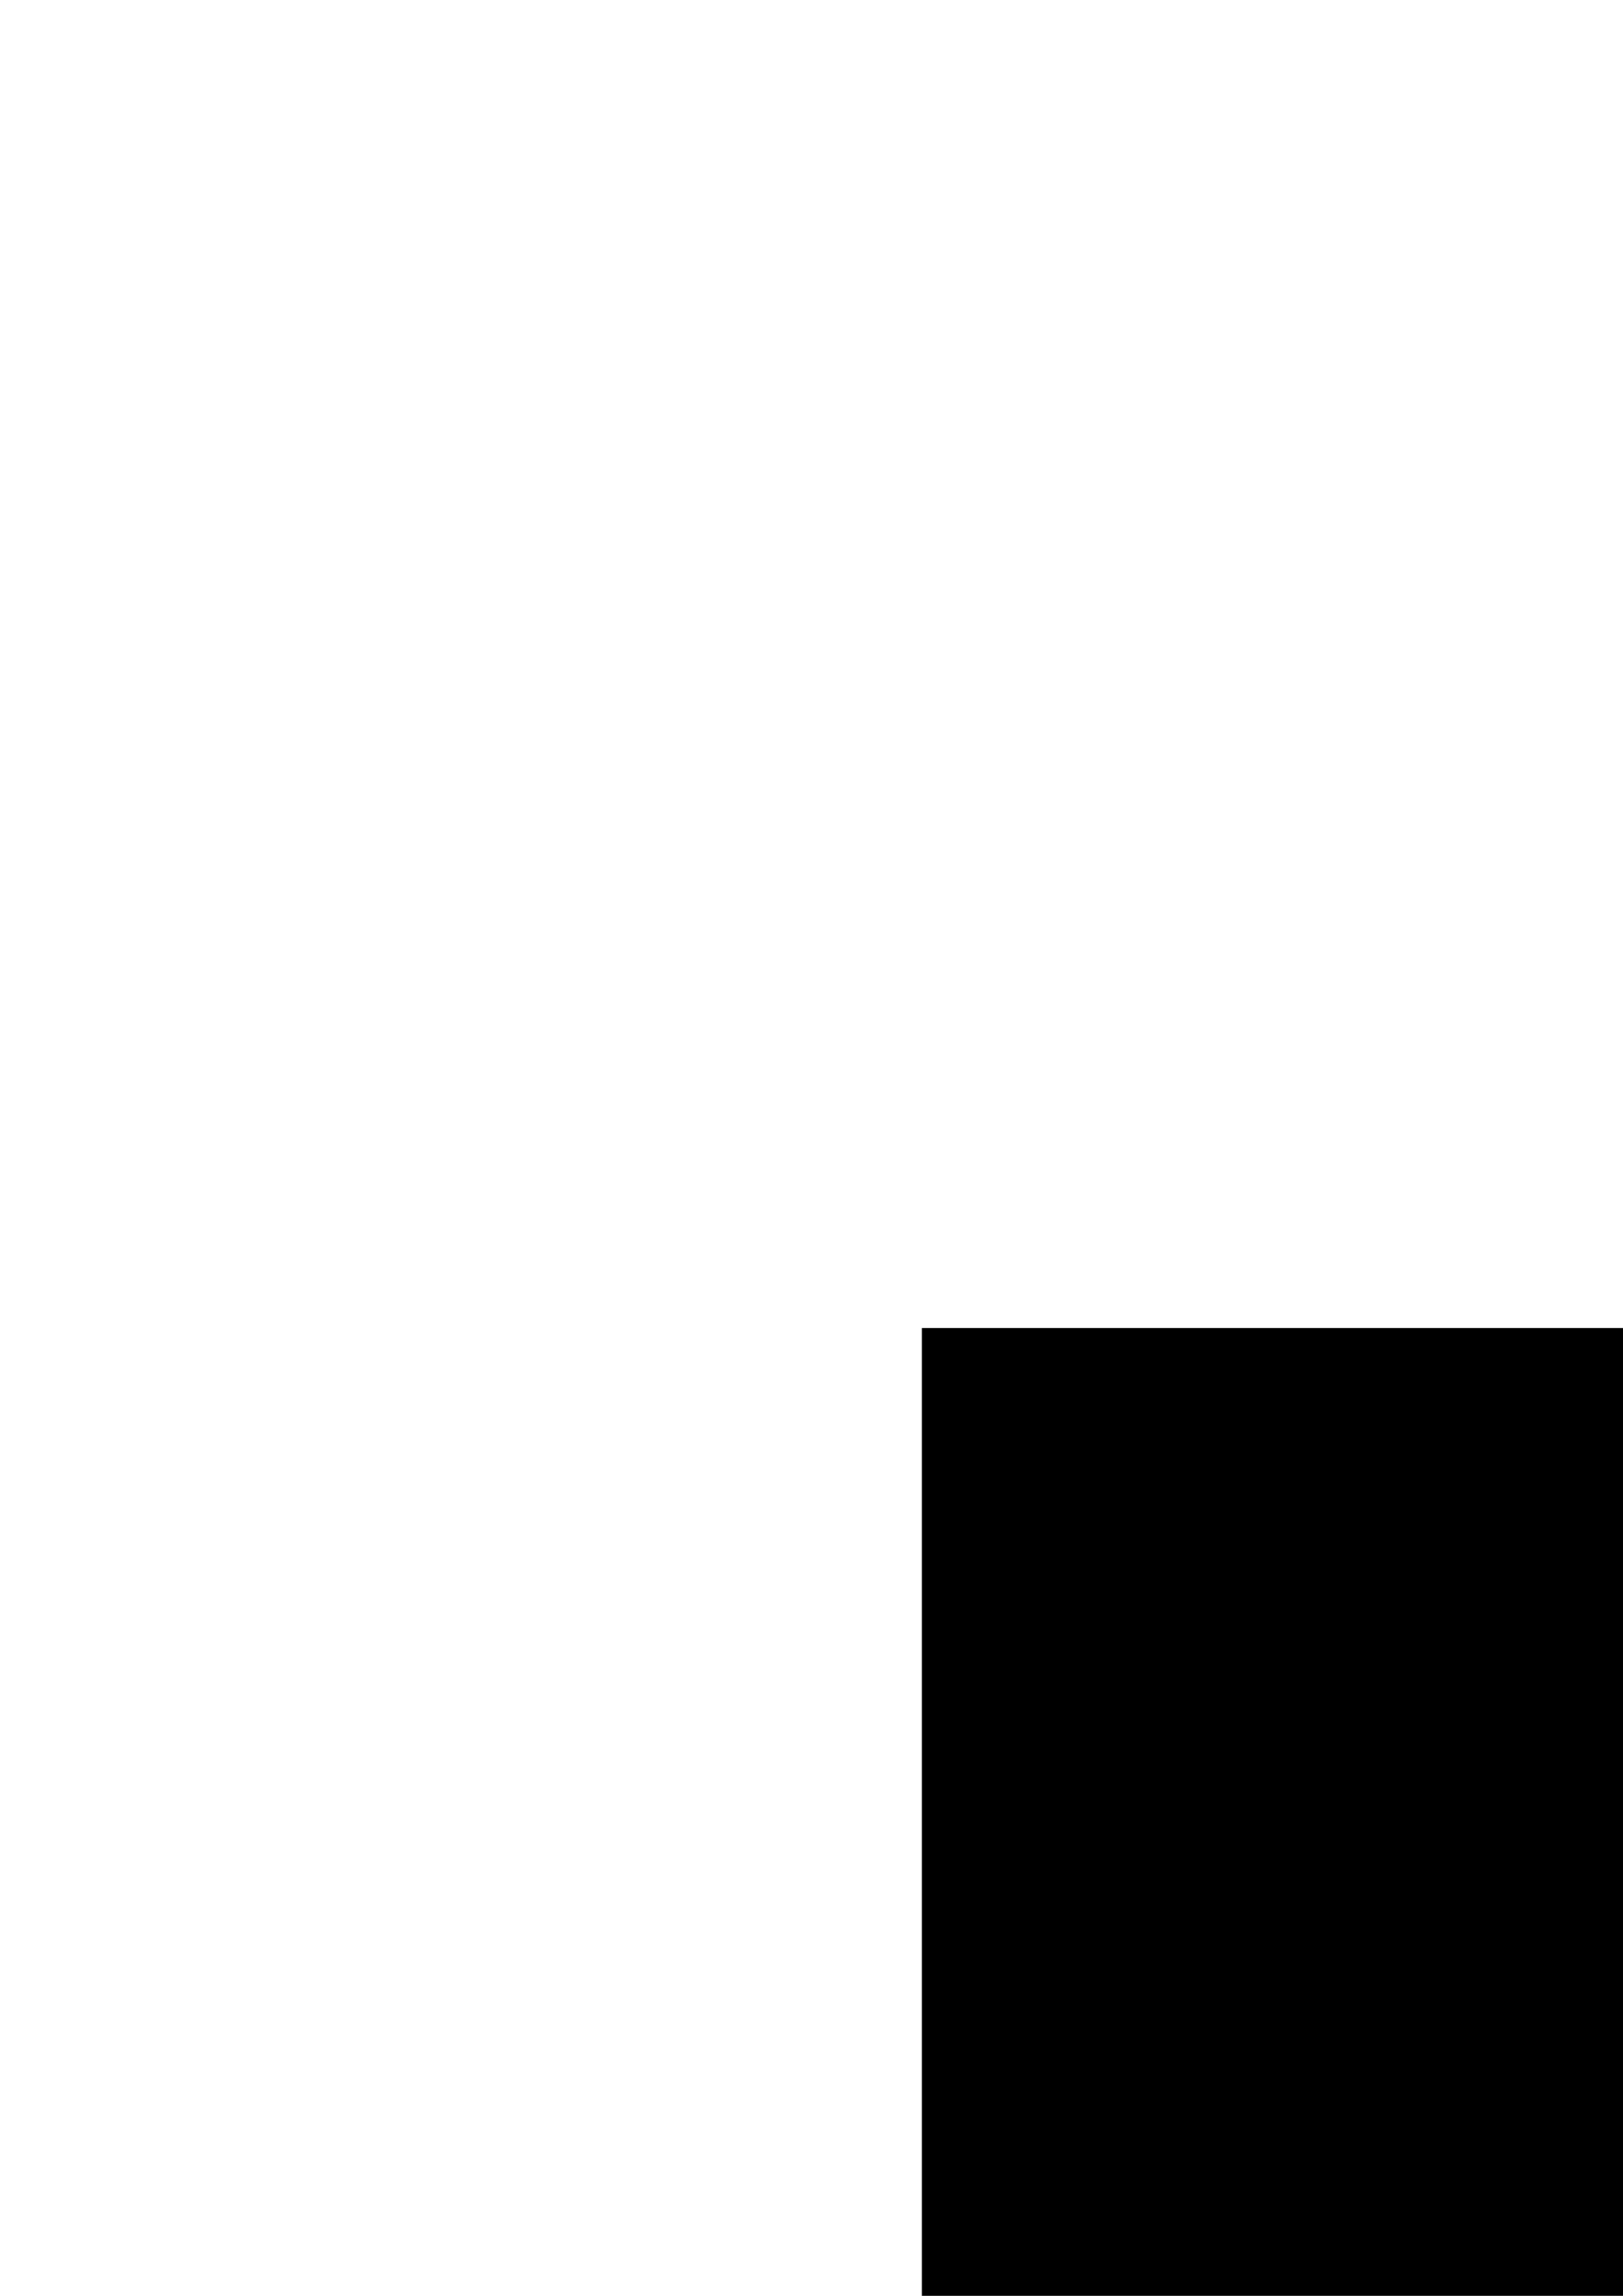 <?xml version="1.0" encoding="UTF-8" standalone="no"?>
<!-- Created with Inkscape (http://www.inkscape.org/) -->

<svg
   xmlns:dc="http://purl.org/dc/elements/1.1/"
   xmlns:cc="http://creativecommons.org/ns#"
   xmlns:rdf="http://www.w3.org/1999/02/22-rdf-syntax-ns#"
   xmlns:svg="http://www.w3.org/2000/svg"
   xmlns="http://www.w3.org/2000/svg"
   xmlns:sodipodi="http://sodipodi.sourceforge.net/DTD/sodipodi-0.dtd"
   xmlns:inkscape="http://www.inkscape.org/namespaces/inkscape"
   width="210mm"
   height="297mm"
   viewBox="0 0 210 297"
   version="1.1"
   id="svg8"
   inkscape:version="0.92.5 (2060ec1f9f, 2020-04-08)"
   sodipodi:docname="random.svg">
  <defs
     id="defs2">
    <marker
       inkscape:stockid="Arrow1Lend"
       orient="auto"
       refY="0.0"
       refX="0.0"
       id="marker1866"
       style="overflow:visible;"
       inkscape:isstock="true">
      <path
         id="path1864"
         d="M 0.0,0.0 L 5.0,-5.0 L -12.5,0.0 L 5.0,5.0 L 0.0,0.0 z "
         style="fill-rule:evenodd;stroke:#000000;stroke-width:1pt;stroke-opacity:1;fill:#000000;fill-opacity:1"
         transform="scale(0.8) rotate(180) translate(12.5,0)" />
    </marker>
  </defs>
  <sodipodi:namedview
     id="base"
     pagecolor="#ffffff"
     bordercolor="#666666"
     borderopacity="1.0"
     inkscape:pageopacity="0.0"
     inkscape:pageshadow="2"
     inkscape:zoom="0.7"
     inkscape:cx="-667.16924"
     inkscape:cy="-668.79292"
     inkscape:document-units="mm"
     inkscape:current-layer="layer1"
     showgrid="false"
     inkscape:window-width="1848"
     inkscape:window-height="1016"
     inkscape:window-x="472"
     inkscape:window-y="27"
     inkscape:window-maximized="1"
     inkscape:snap-global="false" />
  <g
     inkscape:label="Layer 1"
     inkscape:groupmode="layer"
     id="layer1">
    <flowRoot
       xml:space="preserve"
       id="flowRoot868"
       style="fill:black;fill-opacity:1;stroke:none;font-family:sans-serif;font-style:normal;font-weight:normal;font-size:40px;line-height:0;letter-spacing:0px;word-spacing:0px"><flowRegion
         id="flowRegion870"><rect
           id="rect872"
           width="597.143"
           height="225.714"
           x="119.286"
           y="171.805" /></flowRegion><flowPara
         id="flowPara874" /></flowRoot>    <ellipse
       style="opacity:1;fill:none;fill-opacity:1;stroke:#000000;stroke-width:0.5;stroke-miterlimit:4;stroke-dasharray:none;stroke-dashoffset:0;stroke-opacity:1"
       id="path1086"
       cx="40.065"
       cy="434.016"
       rx="68.414"
       ry="64.445" />
    <circle
       style="opacity:1;fill:#000000;fill-opacity:1;stroke:#000000;stroke-width:0.338;stroke-miterlimit:4;stroke-dasharray:none;stroke-dashoffset:0;stroke-opacity:1"
       id="path1088"
       cx="-15.425"
       cy="473.421"
       r="6.318" />
    <circle
       style="opacity:1;fill:#f68319;fill-opacity:1;stroke:#000000;stroke-width:0.338;stroke-miterlimit:4;stroke-dasharray:none;stroke-dashoffset:0;stroke-opacity:1"
       id="path1088-3"
       cx="-28.726"
       cy="442.005"
       r="6.318" />
    <circle
       style="opacity:1;fill:#000000;fill-opacity:1;stroke:#000000;stroke-width:0.338;stroke-miterlimit:4;stroke-dasharray:none;stroke-dashoffset:0;stroke-opacity:1"
       id="path1088-3-5"
       cx="-25.68"
       cy="455.783"
       r="6.318" />
    <circle
       style="opacity:1;fill:#f68319;fill-opacity:1;stroke:#000000;stroke-width:0.338;stroke-miterlimit:4;stroke-dasharray:none;stroke-dashoffset:0;stroke-opacity:1"
       id="path1088-3-3"
       cx="5.67"
       cy="489.39"
       r="6.318" />
    <circle
       style="opacity:1;fill:#000000;fill-opacity:1;stroke:#000000;stroke-width:0.338;stroke-miterlimit:4;stroke-dasharray:none;stroke-dashoffset:0;stroke-opacity:1"
       id="path1088-3-56"
       cx="28.726"
       cy="497.327"
       r="6.318" />
    <circle
       style="opacity:1;fill:#000000;fill-opacity:1;stroke:#000000;stroke-width:0.338;stroke-miterlimit:4;stroke-dasharray:none;stroke-dashoffset:0;stroke-opacity:1"
       id="path1088-3-2"
       cx="-24.568"
       cy="410.393"
       r="6.318" />
    <circle
       style="opacity:1;fill:#f68319;fill-opacity:1;stroke:#000000;stroke-width:0.338;stroke-miterlimit:4;stroke-dasharray:none;stroke-dashoffset:0;stroke-opacity:1"
       id="path1088-3-9"
       cx="-3.78"
       cy="383.935"
       r="6.318" />
    <circle
       style="opacity:1;fill:#000000;fill-opacity:1;stroke:#000000;stroke-width:0.338;stroke-miterlimit:4;stroke-dasharray:none;stroke-dashoffset:0;stroke-opacity:1"
       id="path1088-3-1"
       cx="79.375"
       cy="382.045"
       r="6.318" />
    <circle
       style="opacity:1;fill:#000000;fill-opacity:1;stroke:#000000;stroke-width:0.338;stroke-miterlimit:4;stroke-dasharray:none;stroke-dashoffset:0;stroke-opacity:1"
       id="path1088-3-27"
       cx="96.762"
       cy="469.357"
       r="6.318" />
    <flowRoot
       xml:space="preserve"
       id="flowRoot1812-4-0-0-9-4-9-7-7-1"
       style="font-style:normal;font-weight:normal;font-size:26.667px;line-height:0;font-family:sans-serif;letter-spacing:0px;word-spacing:0px;fill:#000000;fill-opacity:1;stroke:none"
       transform="matrix(0.265,0,0,0.265,-239.502,203.087)"><flowRegion
         id="flowRegion1814-9-9-2-2-7-3-4-8-4"><rect
           id="rect1816-2-3-3-2-6-7-4-6-9"
           width="452.857"
           height="147.143"
           x="442.857"
           y="821.091" /></flowRegion><flowPara
         id="flowPara1818-0-6-7-8-5-4-3-8-2" /></flowRoot>    <circle
       style="opacity:1;fill:#f68319;fill-opacity:1;stroke:#000000;stroke-width:0.338;stroke-miterlimit:4;stroke-dasharray:none;stroke-dashoffset:0;stroke-opacity:1"
       id="path1088-3-36"
       cx="42.763"
       cy="370.232"
       r="6.318" />
    <circle
       style="opacity:1;fill:#f68319;fill-opacity:1;stroke:#000000;stroke-width:0.338;stroke-miterlimit:4;stroke-dasharray:none;stroke-dashoffset:0;stroke-opacity:1"
       id="path1088-3-7"
       cx="96.752"
       cy="398.562"
       r="6.318" />
    <circle
       style="opacity:1;fill:#000000;fill-opacity:1;stroke:#000000;stroke-width:0.338;stroke-miterlimit:4;stroke-dasharray:none;stroke-dashoffset:0;stroke-opacity:1"
       id="path1088-3-53"
       cx="107.977"
       cy="425.824"
       r="6.318" />
    <circle
       style="opacity:1;fill:#f68319;fill-opacity:1;stroke:#000000;stroke-width:0.338;stroke-miterlimit:4;stroke-dasharray:none;stroke-dashoffset:0;stroke-opacity:1"
       id="path1088-3-562"
       cx="106.908"
       cy="447.74"
       r="6.318" />
    <circle
       style="opacity:1;fill:#f68319;fill-opacity:1;stroke:#000000;stroke-width:0.338;stroke-miterlimit:4;stroke-dasharray:none;stroke-dashoffset:0;stroke-opacity:1"
       id="path1088-3-91"
       cx="54.523"
       cy="496.918"
       r="6.318" />
    <circle
       style="opacity:1;fill:#f68319;fill-opacity:1;stroke:#000000;stroke-width:0.338;stroke-miterlimit:4;stroke-dasharray:none;stroke-dashoffset:0;stroke-opacity:1"
       id="path1088-3-270"
       cx="79.646"
       cy="486.227"
       r="6.318" />
    <circle
       style="opacity:1;fill:#000000;fill-opacity:1;stroke:#000000;stroke-width:0.338;stroke-miterlimit:4;stroke-dasharray:none;stroke-dashoffset:0;stroke-opacity:1"
       id="path1088-3-93"
       cx="19.778"
       cy="372.905"
       r="6.318" />
    <path
       sodipodi:type="star"
       style="opacity:1;fill:#ff0000;fill-opacity:1;stroke:#000000;stroke-width:0.5;stroke-miterlimit:4;stroke-dasharray:none;stroke-dashoffset:0;stroke-opacity:1"
       id="path1545-3"
       sodipodi:sides="5"
       sodipodi:cx="57.784327"
       sodipodi:cy="370.90806"
       sodipodi:r1="5.9763284"
       sodipodi:r2="2.9881642"
       sodipodi:arg1="0.96525166"
       sodipodi:arg2="1.5935702"
       inkscape:flatsided="false"
       inkscape:rounded="0"
       inkscape:randomized="0"
       d="m 61.186,375.822 -3.47,-1.926 -3.554,1.766 0.76,-3.895 -2.778,-2.834 3.939,-0.481 1.837,-3.518 1.675,3.598 3.913,0.66 -2.904,2.705 z"
       inkscape:transform-center-x="0.49248605"
       inkscape:transform-center-y="2.1421465" />
  </g>
</svg>
